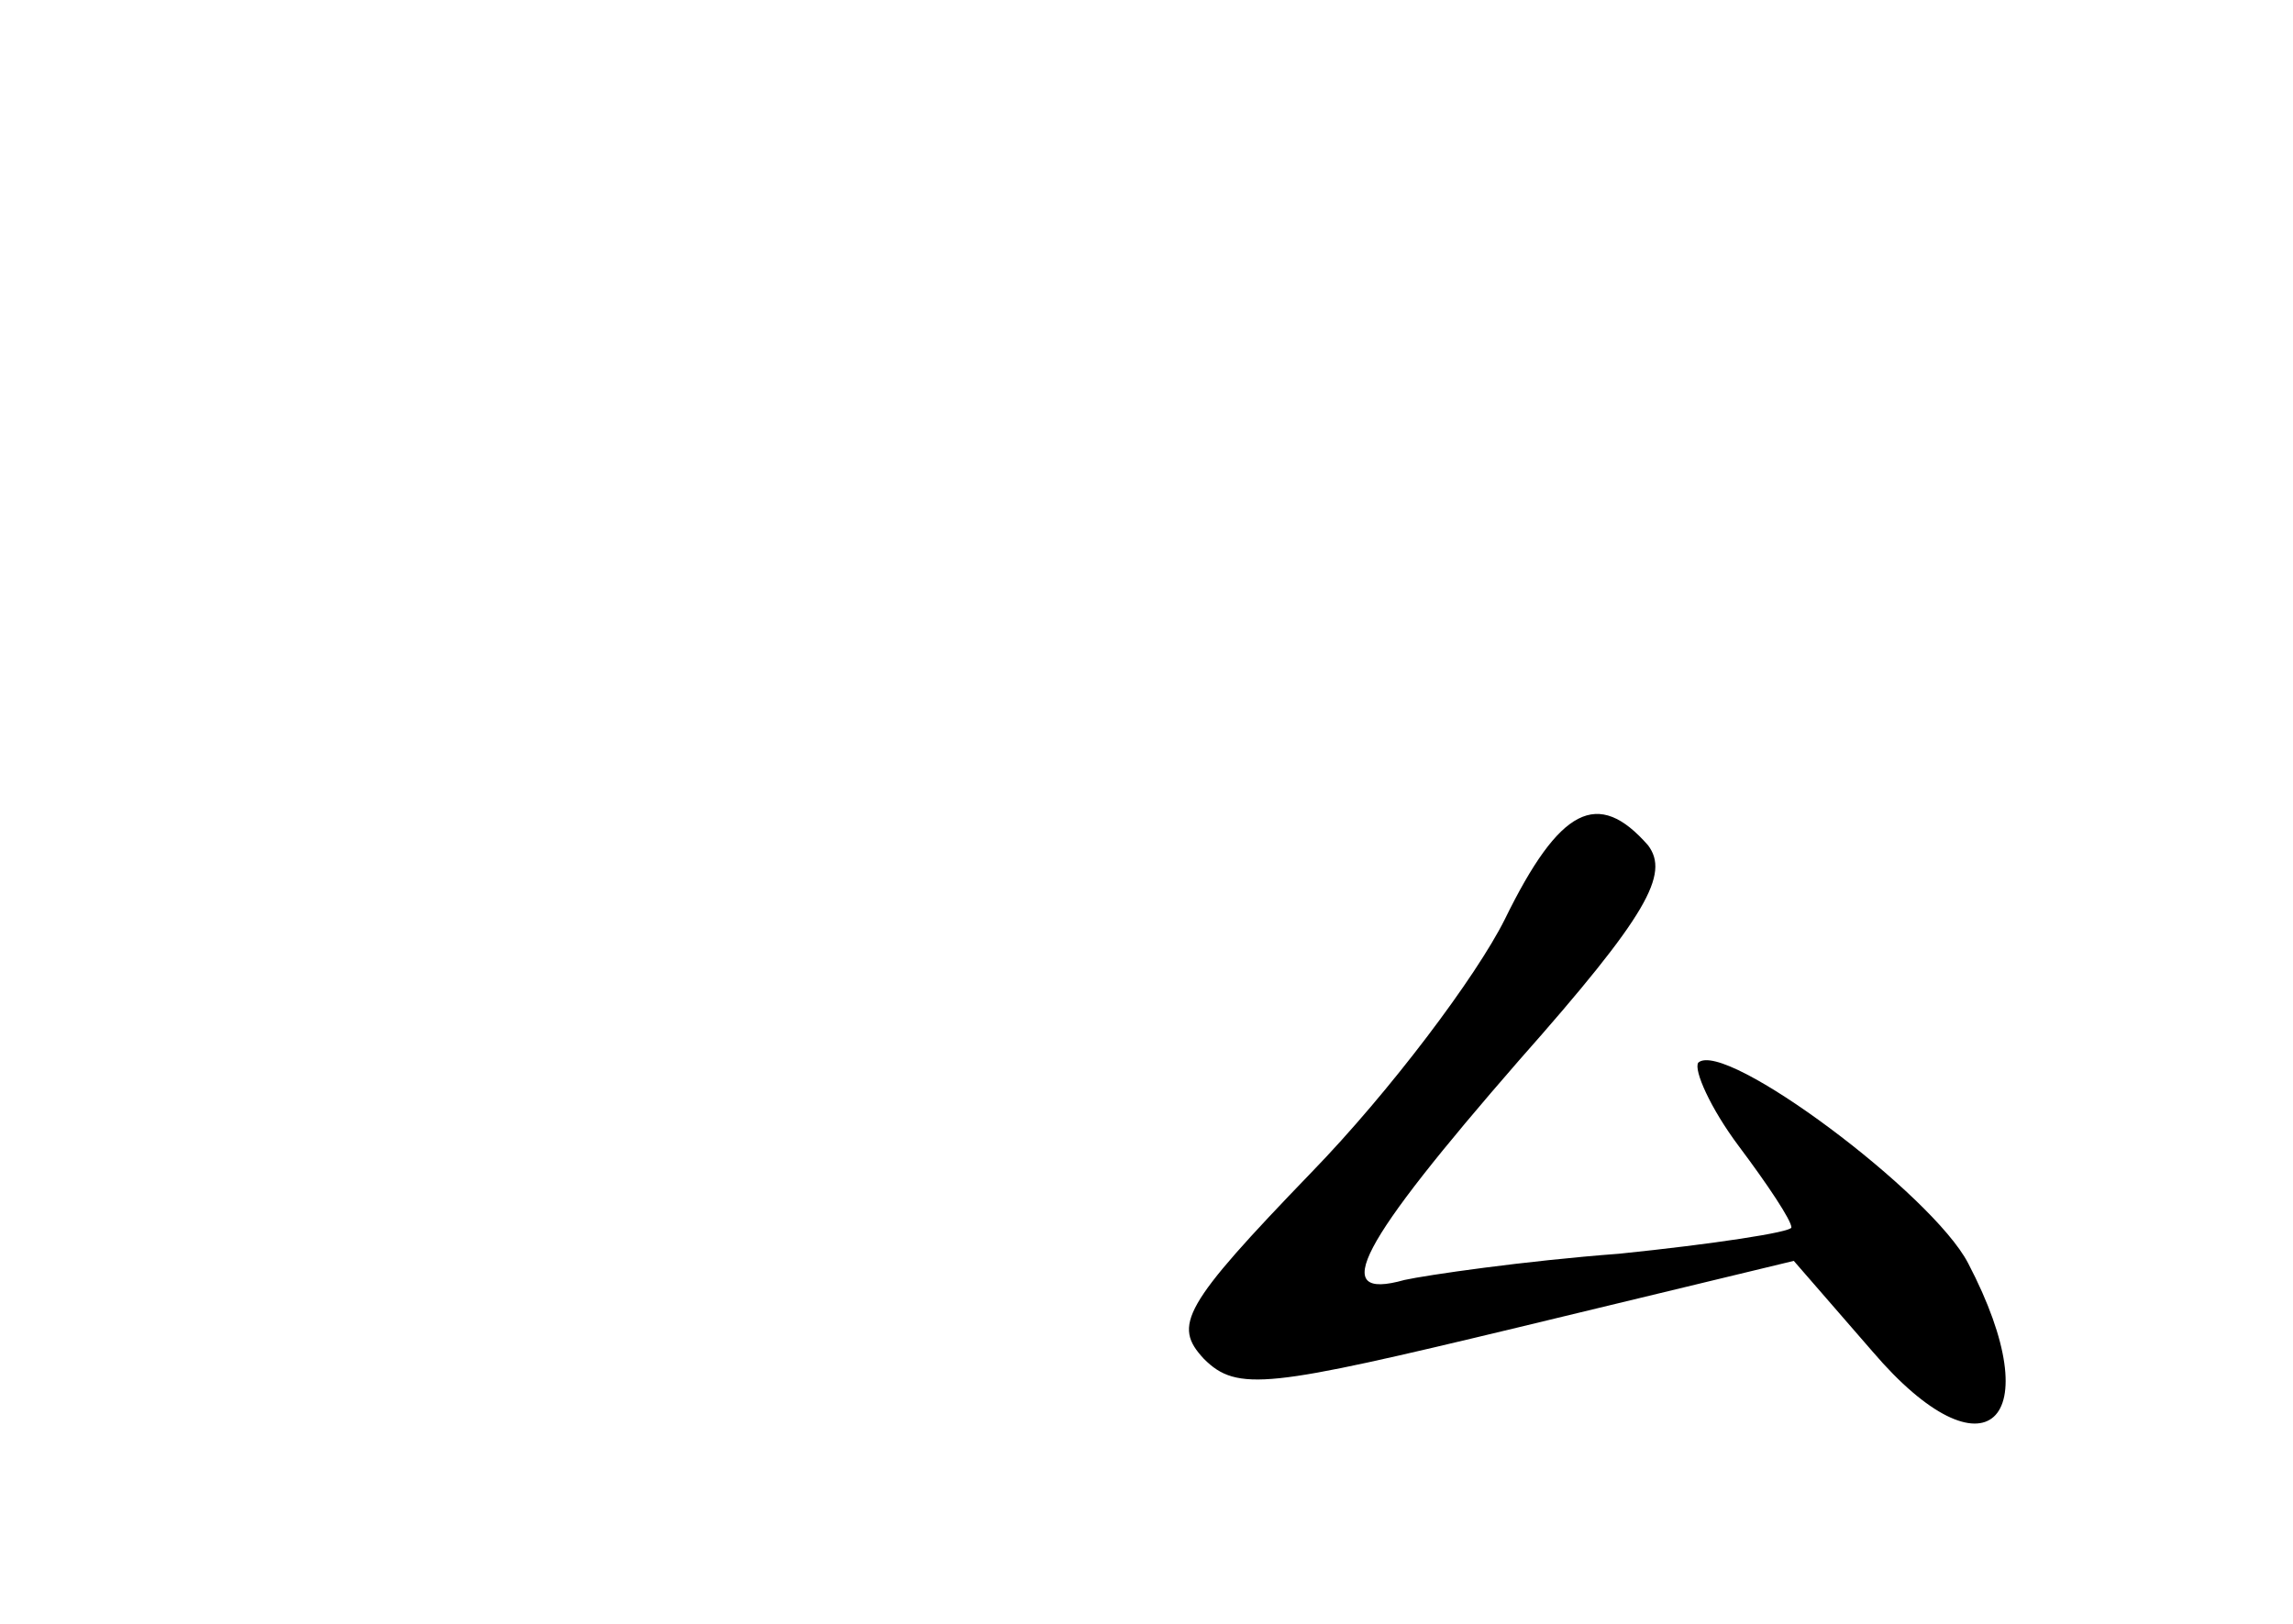 <?xml version="1.0" standalone="no"?>
<!DOCTYPE svg PUBLIC "-//W3C//DTD SVG 20010904//EN"
 "http://www.w3.org/TR/2001/REC-SVG-20010904/DTD/svg10.dtd">
<svg version="1.0" xmlns="http://www.w3.org/2000/svg"
 width="96pt" height="68pt" viewBox="0 0 96 68"
 preserveAspectRatio="xMidYMid meet">
<g transform="translate(0,68) scale(0.1,-0.1)"
fill="#000000" stroke="none">
<path d="M630 295 c-12 -24 -48 -72 -81 -106 -54 -56 -58 -64 -45 -78 14 -14
27 -12 131 13 l116 28 33 -38 c47 -55 75 -30 40 37 -15 29 -102 94 -113 84 -2
-3 5 -19 17 -35 12 -16 22 -31 22 -34 0 -2 -33 -7 -72 -11 -40 -3 -81 -9 -90
-11 -32 -9 -19 15 48 92 54 61 63 78 54 90 -21 24 -37 16 -60 -31z"/>
</g>
</svg>
